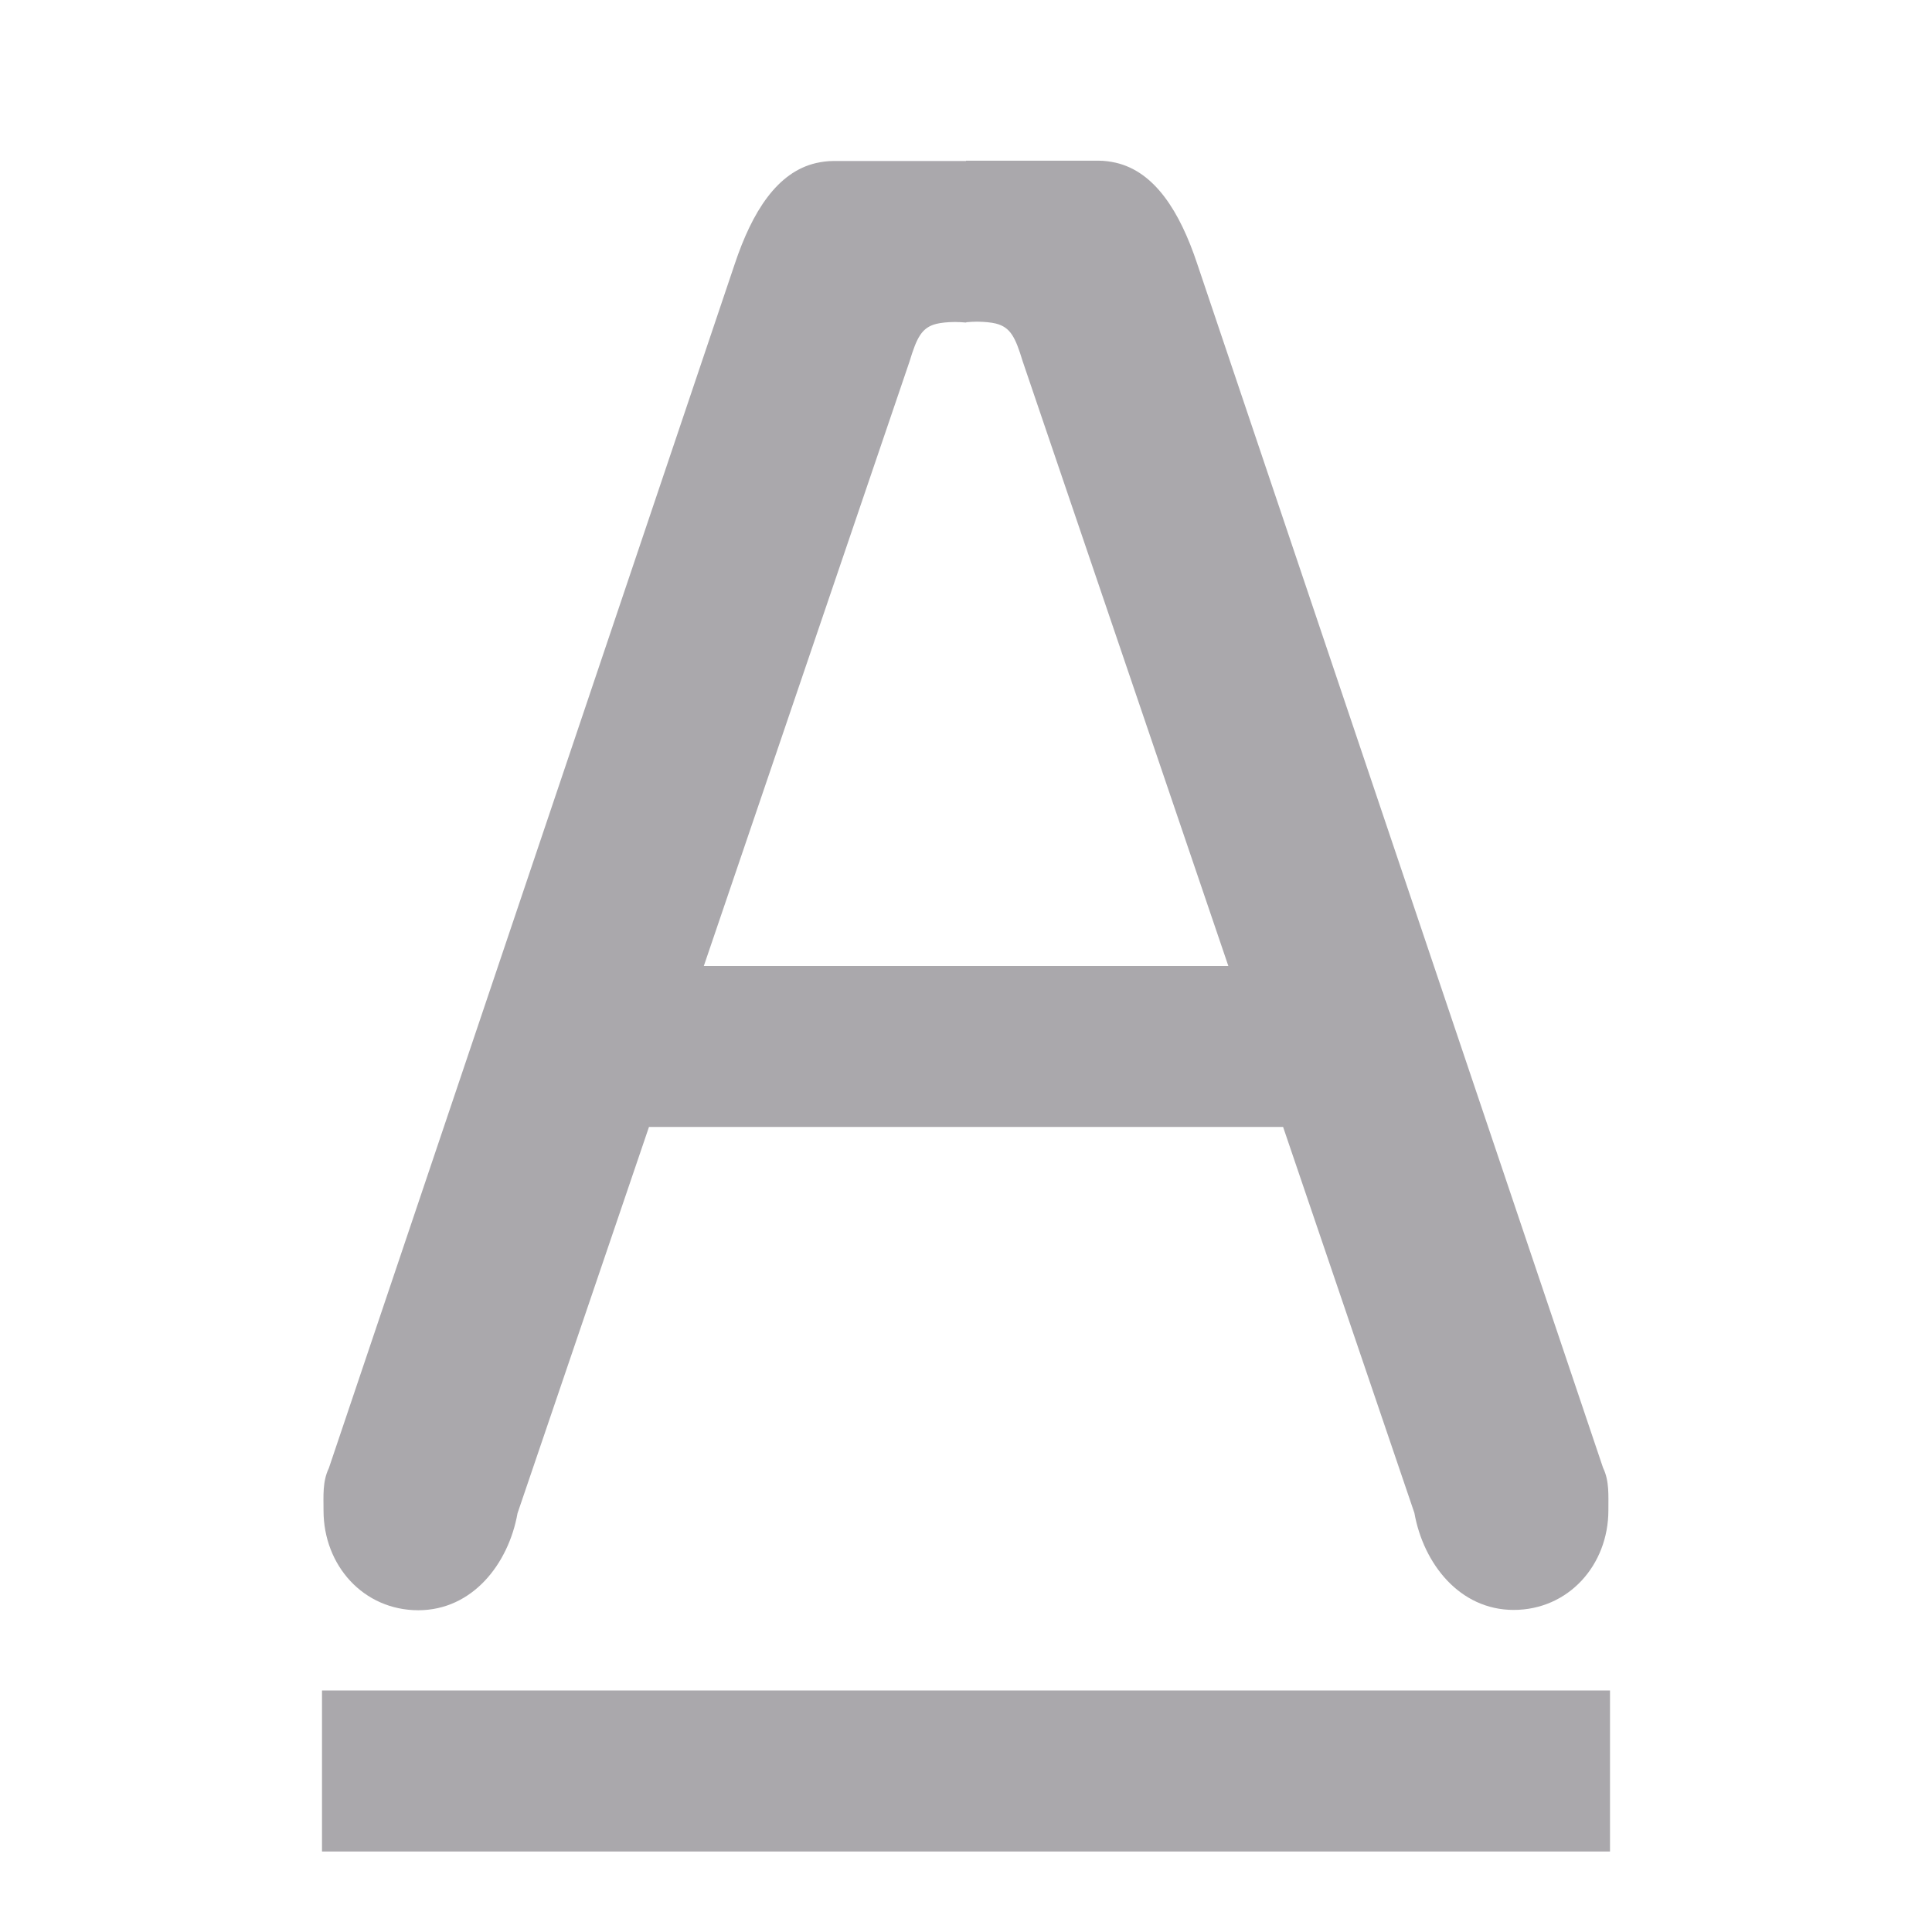 <svg viewBox="0 0 24 24" xmlns="http://www.w3.org/2000/svg"><g fill="#aaa8ac"><path d="m4 21h16v2h-16z" stroke-width="1.144"/><path d="m12 1.996v.004h-.133-.006-.002-.006-1.5c-.074 0-.146.01-.213.025-.486.111-.796.606-1.012 1.252l-5.043 14.961c-.08.166-.066.343-.066.527-0.0.682.496 1.238 1.178 1.238.67-.001 1.119-.572 1.232-1.205l1.633-4.799h7.877l1.631 4.795c.113.633.563 1.204 1.232 1.205.682 0 1.178-.557 1.178-1.238-.001-.184.014-.362-.066-.527l-5.043-14.961c-.215-.645-.526-1.141-1.012-1.252-.067-.015-.139-.025-.213-.025h-1.5-.006-.002-.006zm.133 2c.002 0.0.004 0.0.006 0 .003-0.0.005 0.0.008 0 .091.002.163.009.223.023.182.046.243.169.334.469l2.555 7.512h-6.516l2.555-7.508c.091-.3.152-.423.334-.469.06-.014.132-.022.223-.023.003 0.0.005-0.0.008 0 .002 0.0.004 0.0.006 0 .044.001.083.002.119.006.002 0.0.004-0.0.006 0 .003 0.0.005.002.008.002v-.004c.003-0.0.005-.002.008-.002.002-0.0.004 0.0.006 0 .036-.004.075-.005.119-.006z"/></g></svg>